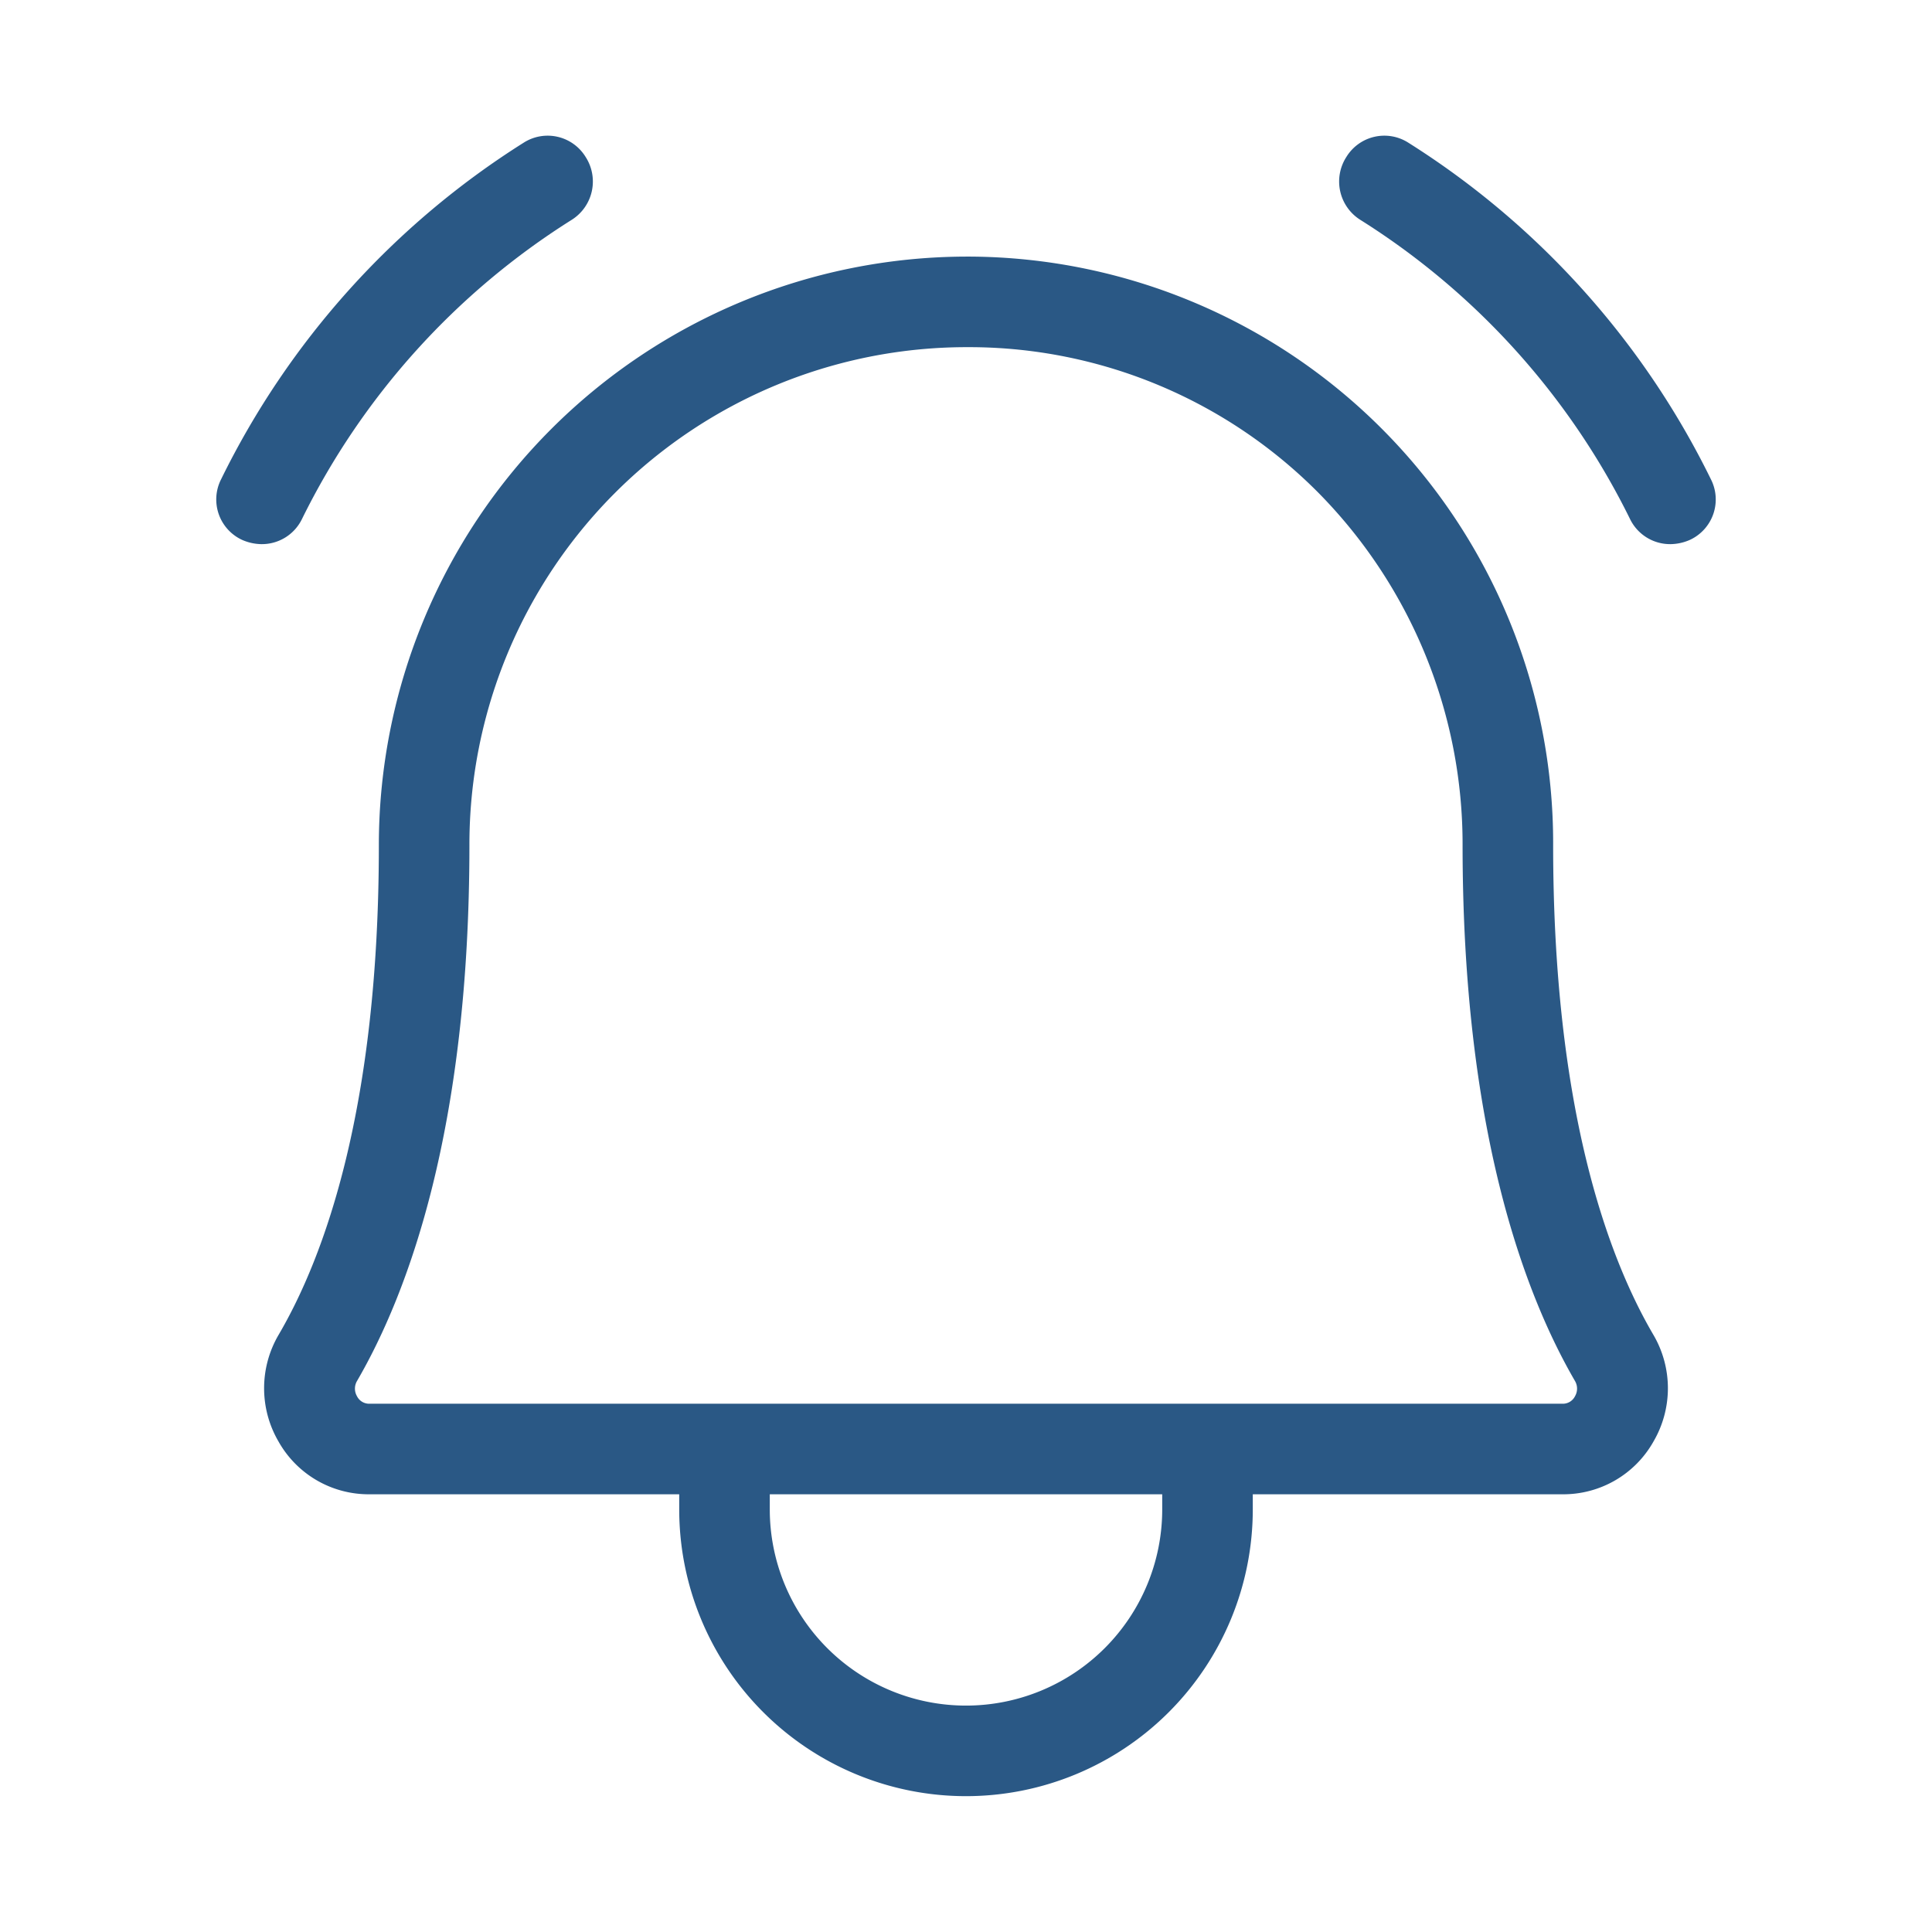 <svg xmlns="http://www.w3.org/2000/svg" width="15" height="15" viewBox="0 0 256 256"><path fill="#2a5885" d="M205.8 112a77.7 77.7 0 0 0-77.2-78h-.6a78 78 0 0 0-77.8 78c0 34.8-7.2 54.5-13.3 64.9a14 14 0 0 0 0 14.1a13.7 13.7 0 0 0 12.1 7h41v2a38 38 0 0 0 76 0v-2h41a13.7 13.7 0 0 0 12.1-7a14 14 0 0 0 0-14.1c-6.1-10.4-13.3-30.1-13.3-64.9ZM154 200a26 26 0 0 1-52 0v-2h52Zm54.7-15a1.8 1.8 0 0 1-1.7 1H49a1.8 1.8 0 0 1-1.7-1a2 2 0 0 1 0-2c6.8-11.7 14.9-33.5 14.9-71A65.9 65.9 0 0 1 128 46h.5a65.2 65.2 0 0 1 46.3 19.4a66.3 66.3 0 0 1 19 46.6c0 37.5 8.1 59.3 14.9 71a2 2 0 0 1 0 2ZM224 71.5a6.5 6.5 0 0 1-2.6.6a5.9 5.9 0 0 1-5.4-3.3a97.9 97.9 0 0 0-35.8-39.7a6 6 0 0 1-1.8-8.3a5.9 5.9 0 0 1 8.2-1.9a109.9 109.9 0 0 1 40.1 44.6a5.9 5.9 0 0 1-2.7 8Zm-189.4.6a6.5 6.5 0 0 1-2.6-.6a5.9 5.9 0 0 1-2.7-8a109.9 109.9 0 0 1 40.1-44.6a5.9 5.9 0 0 1 8.2 1.9a6 6 0 0 1-1.8 8.3A97.9 97.9 0 0 0 40 68.8a5.9 5.9 0 0 1-5.4 3.3Z"/></svg>